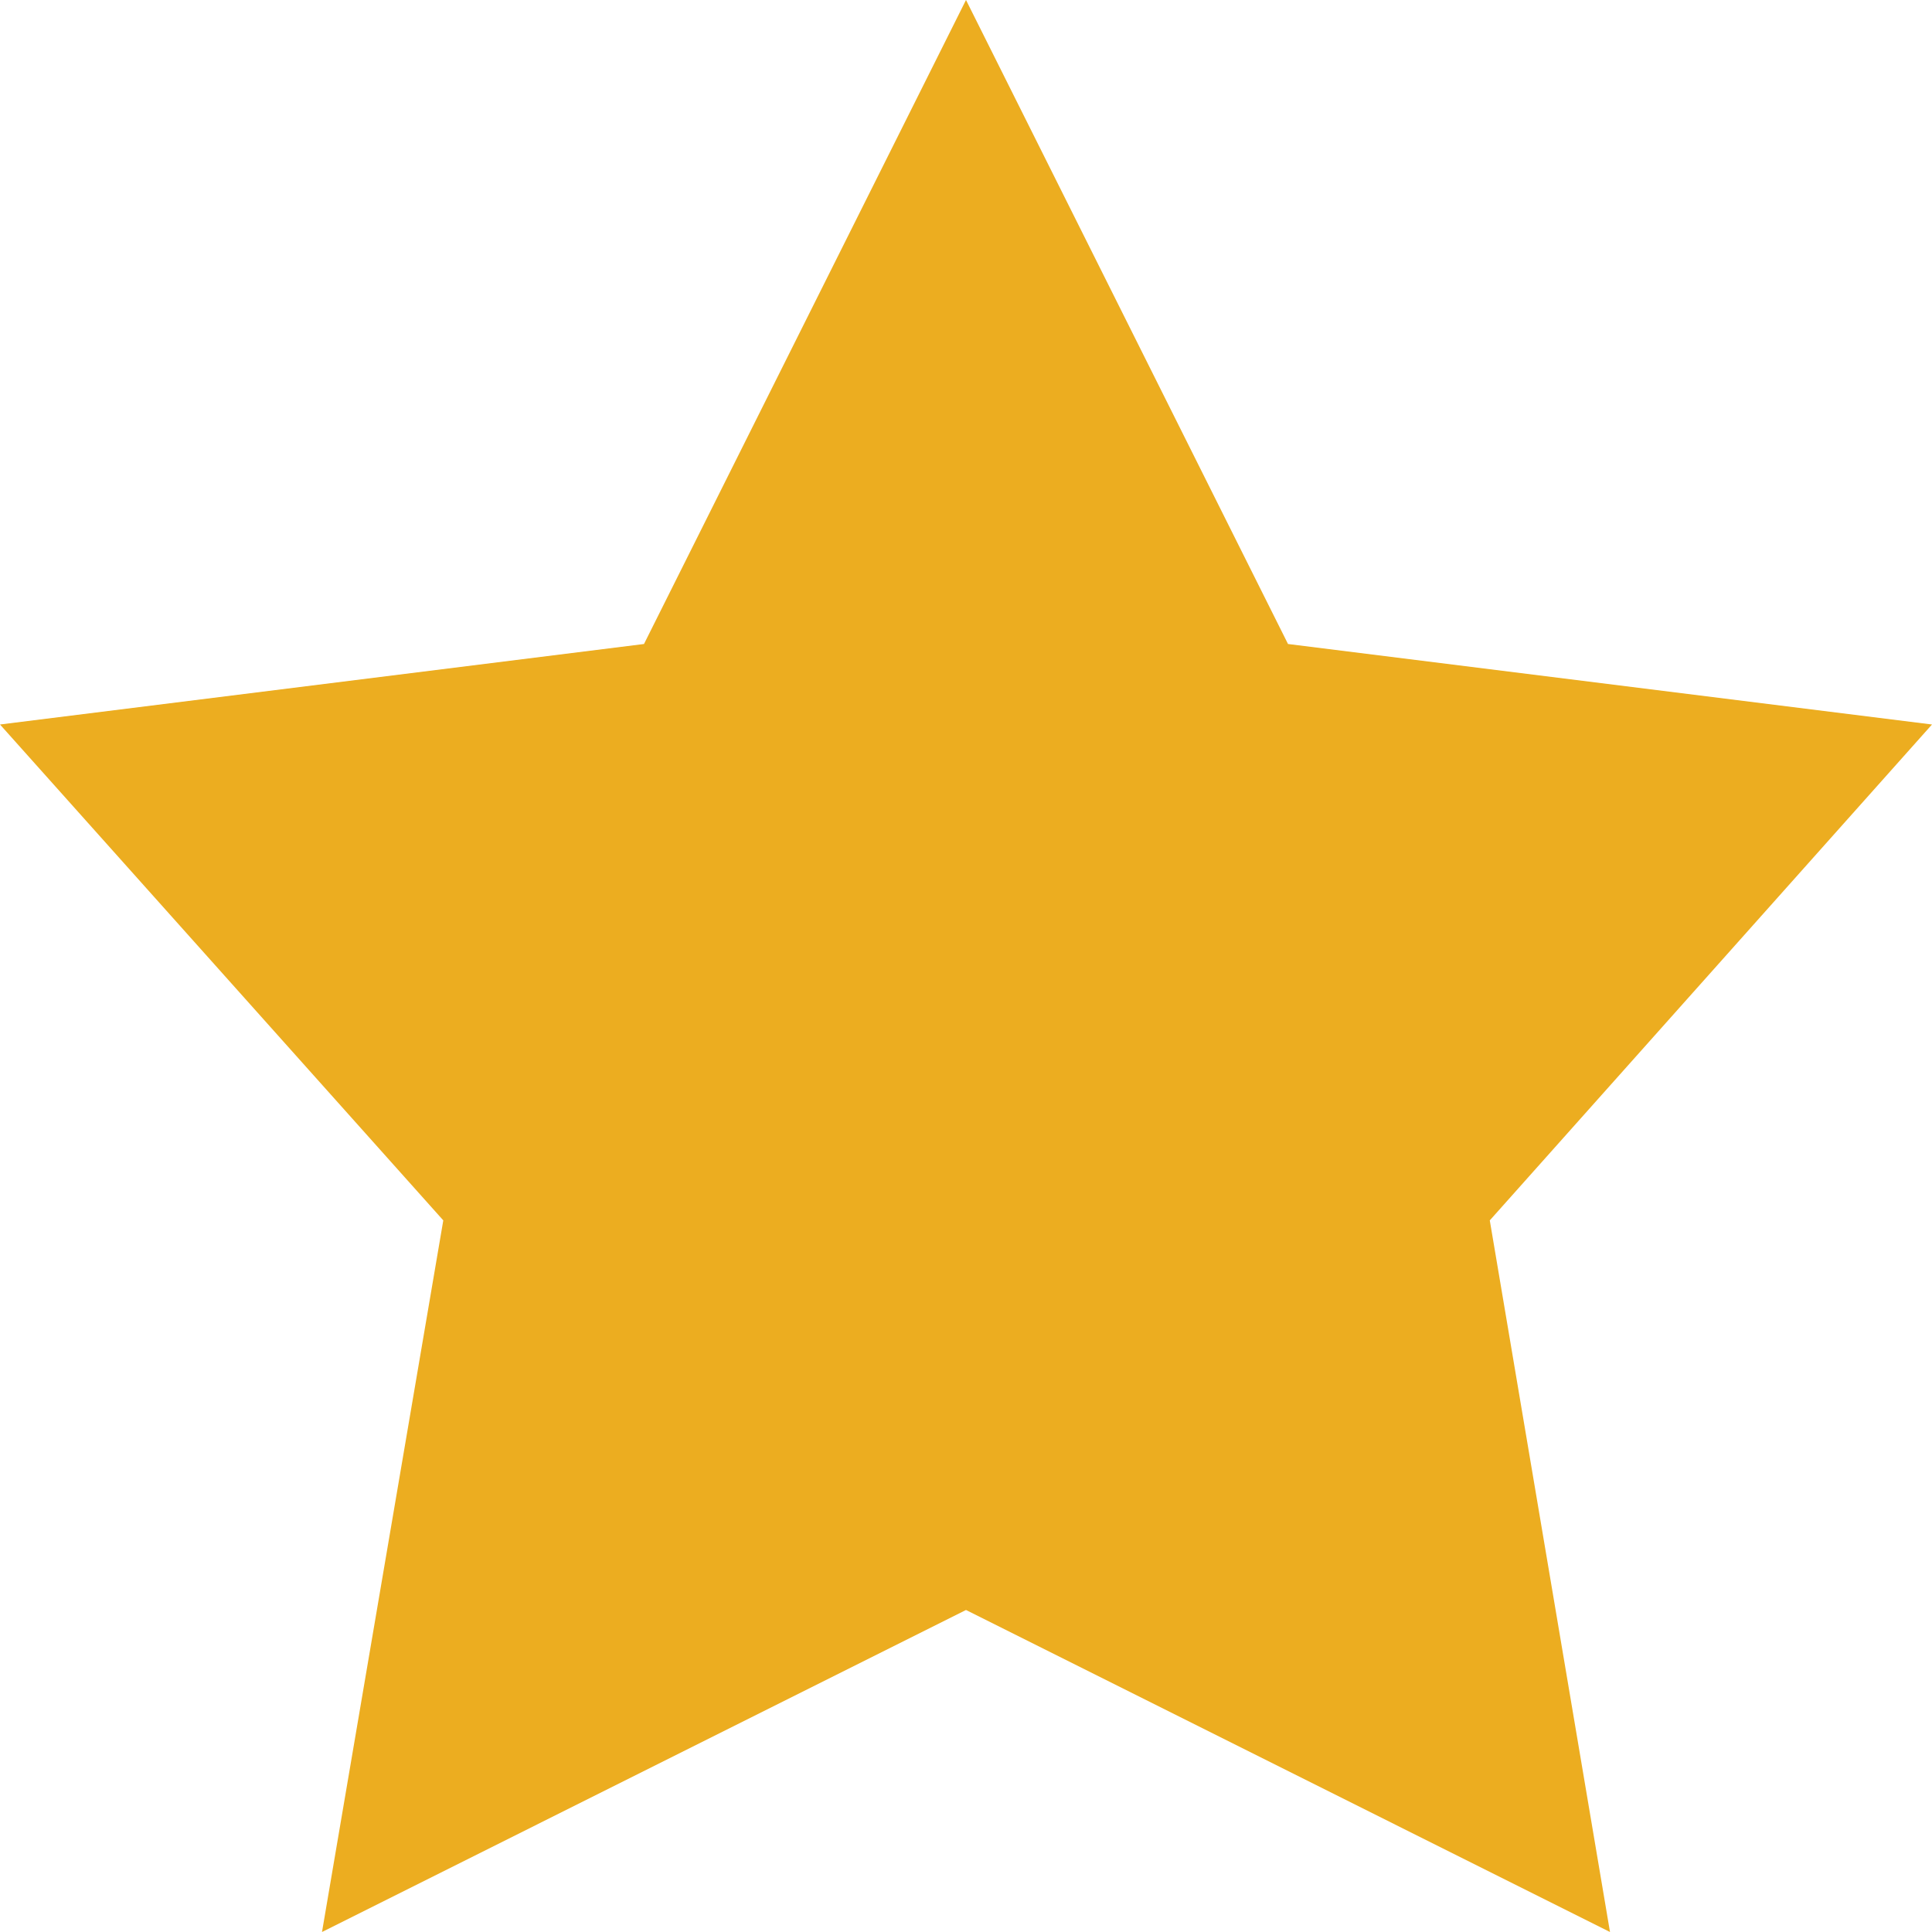 <?xml version="1.0" encoding="UTF-8"?>
<svg width="18px" height="18px" viewBox="0 0 18 18" version="1.1" xmlns="http://www.w3.org/2000/svg" xmlns:xlink="http://www.w3.org/1999/xlink">
    <!-- Generator: Sketch 49.1 (51147) - http://www.bohemiancoding.com/sketch -->
    <title>Shape</title>
    <desc>Created with Sketch.</desc>
    <defs></defs>
    <g id="Page-1" stroke="none" stroke-width="1" fill="none" fill-rule="evenodd">
        <g id="star-filled.1" fill="#ECAD20" fill-rule="nonzero">
            <polygon id="Shape" points="9 0 12 6 18 6.75 13.88 11.37 15 18 9 15 3 18 4.13 11.37 0 6.75 6 6"></polygon>
        </g>
    </g>
</svg>